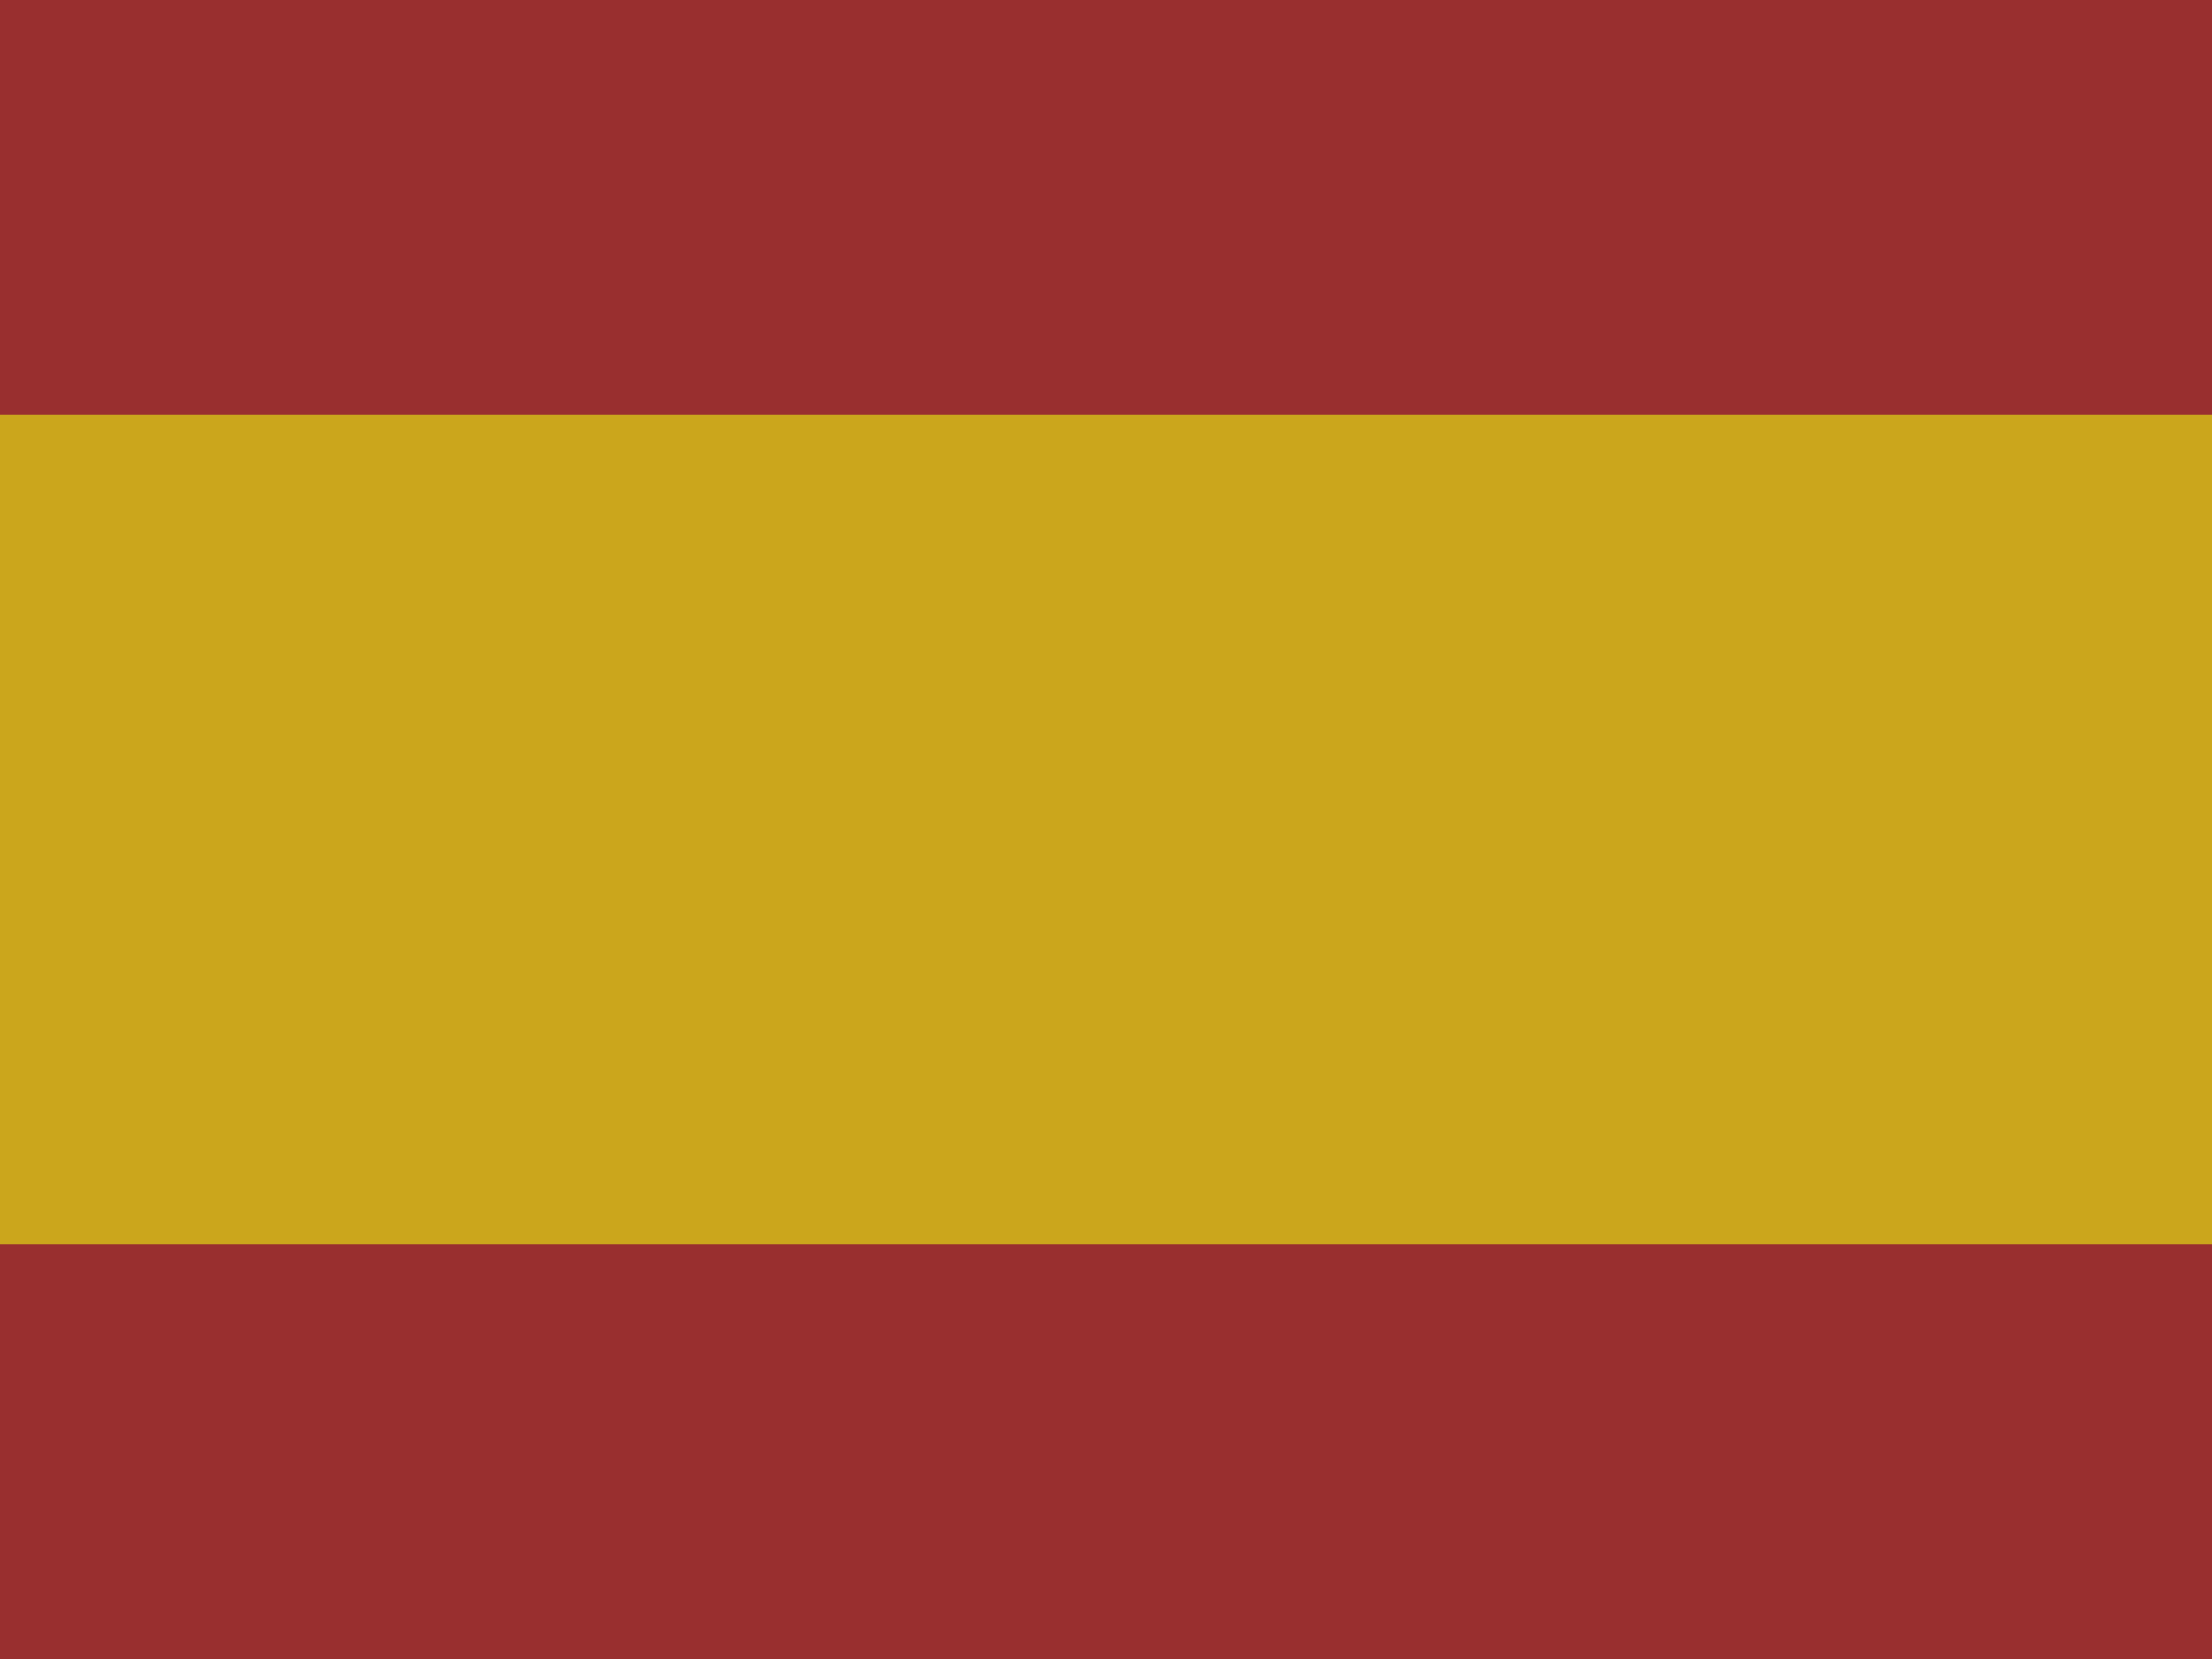 <svg xmlns="http://www.w3.org/2000/svg" viewBox="0 0 640 480"><path d="M0 0h640v480H0V0z" fill="#aa151b"/><path d="M0 120h640v240H0V120z" fill="#f1bf00"/><path fill="#736b5d" fill-opacity=".3" d="M0 0h640v480H0z"/></svg>
